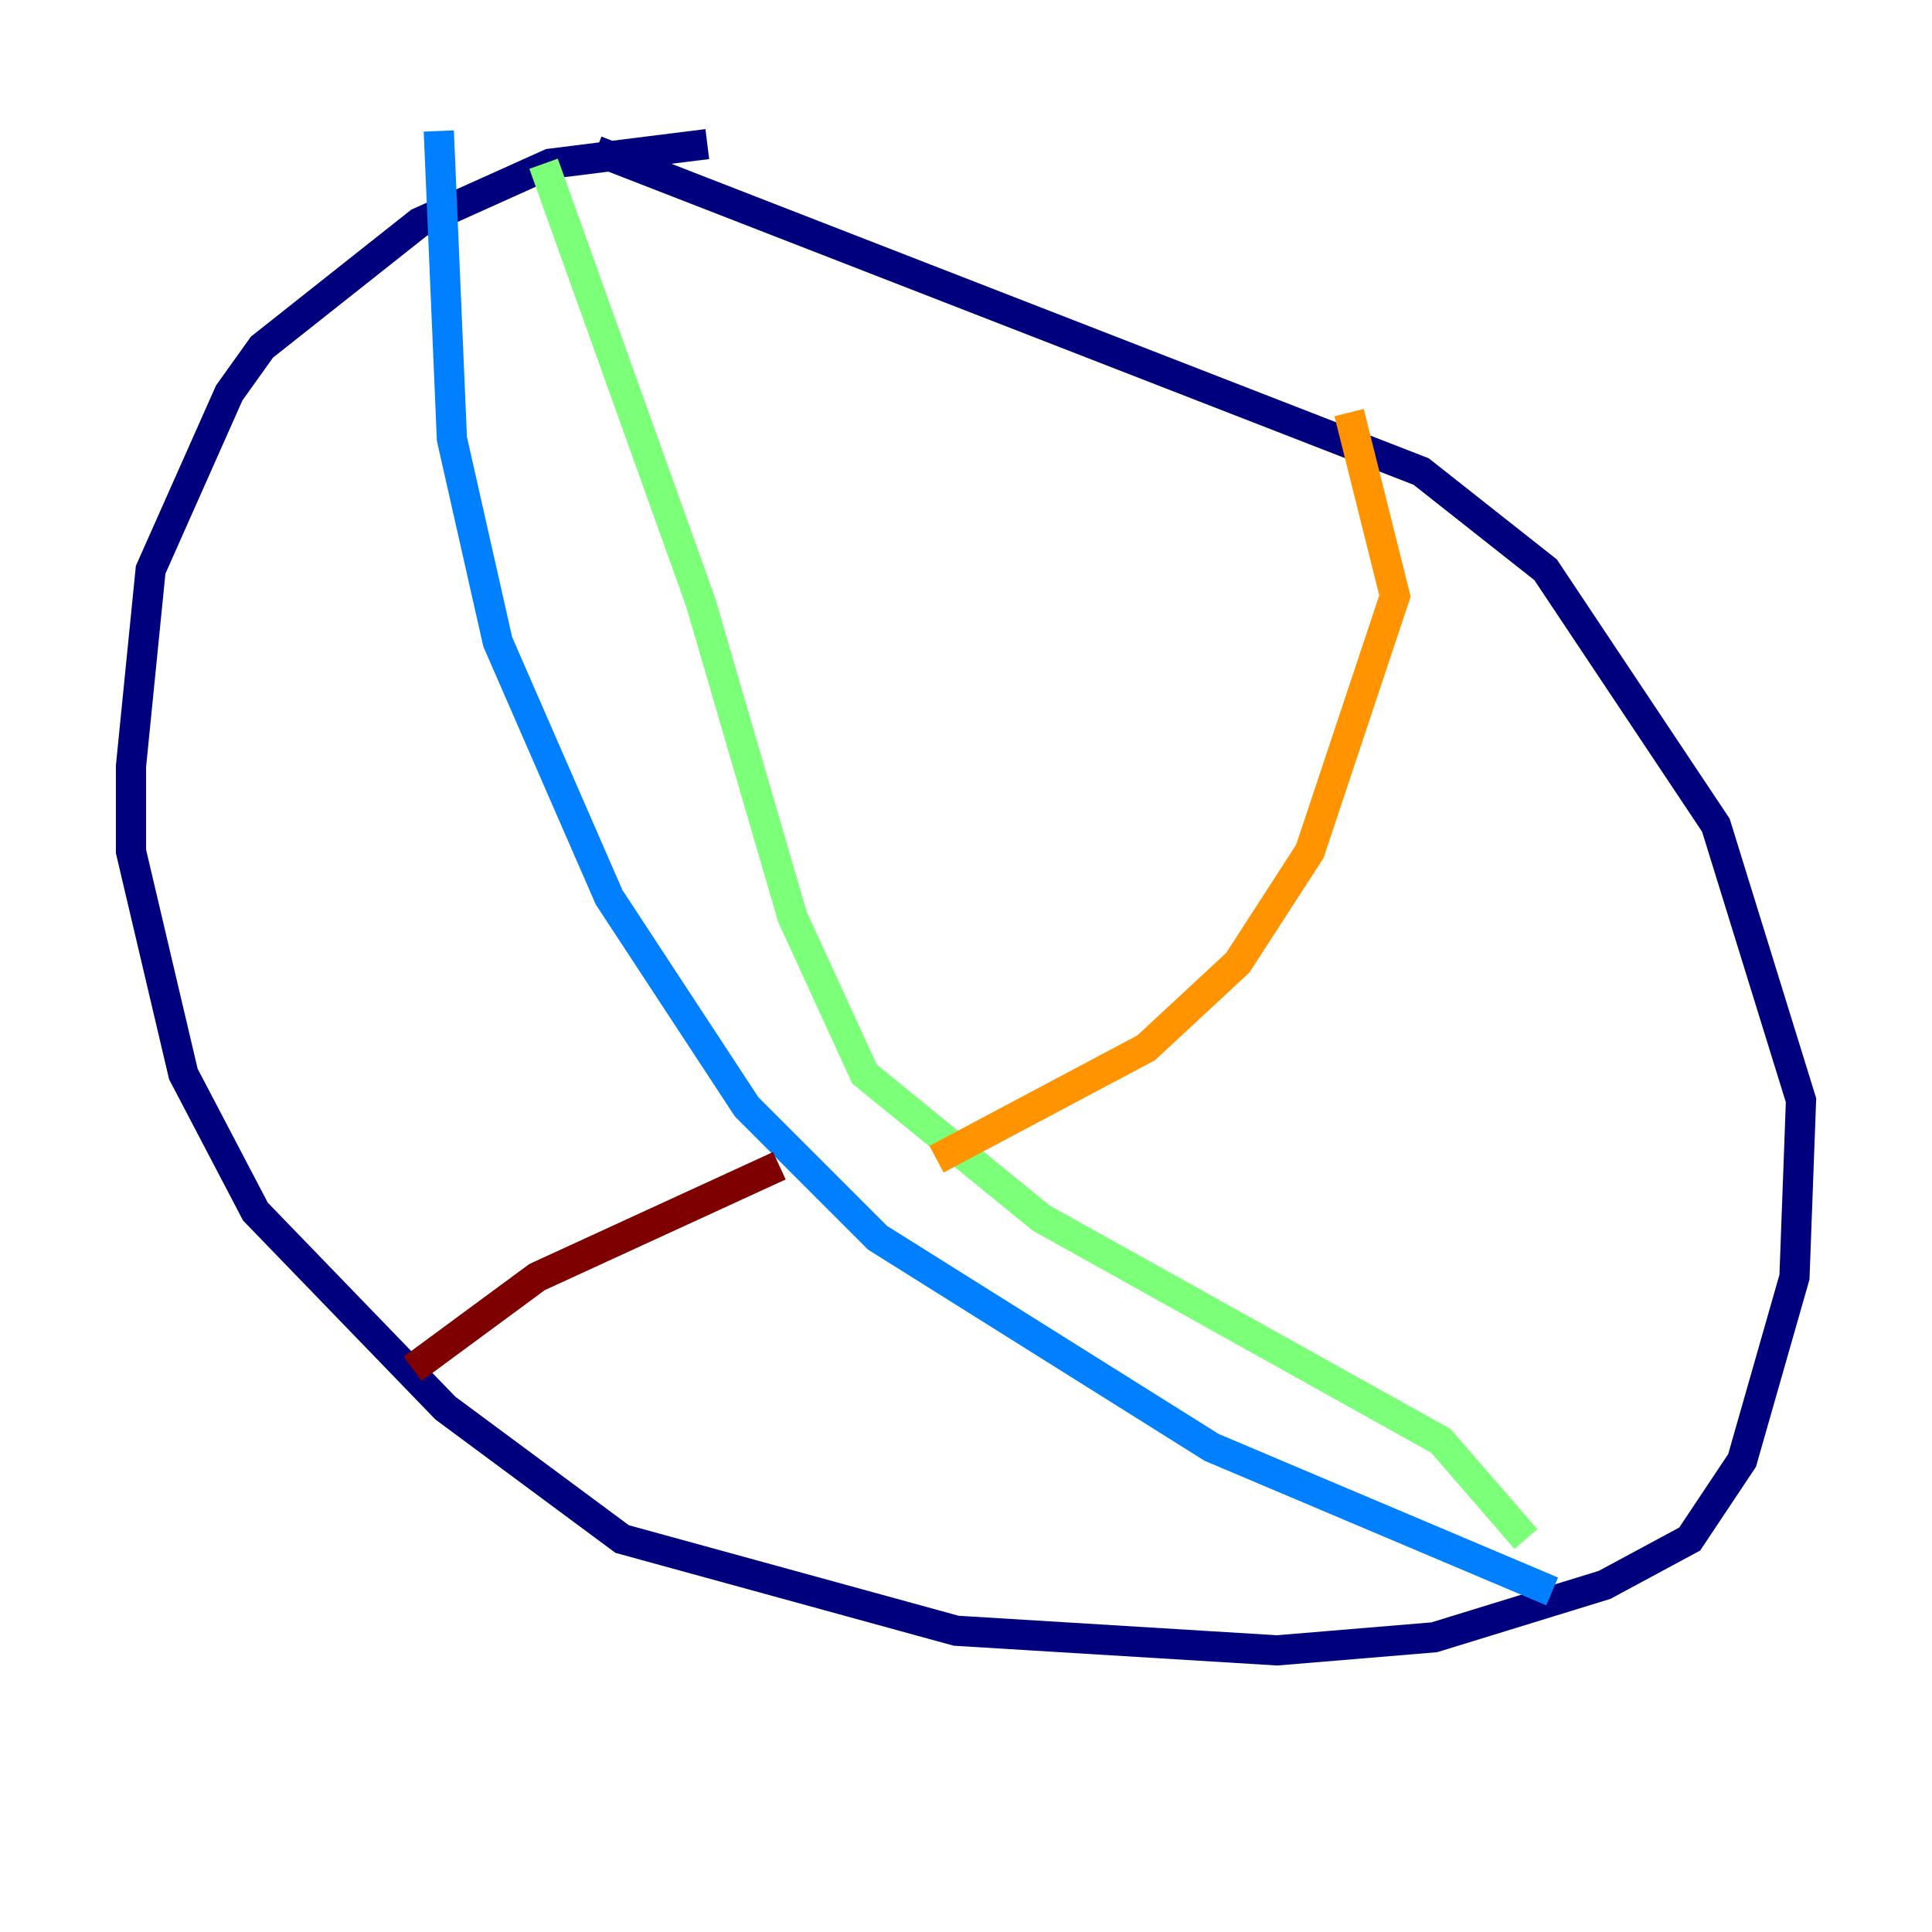 <?xml version="1.0" encoding="utf-8" ?>
<svg baseProfile="tiny" height="128" version="1.2" viewBox="0,0,128,128" width="128" xmlns="http://www.w3.org/2000/svg" xmlns:ev="http://www.w3.org/2001/xml-events" xmlns:xlink="http://www.w3.org/1999/xlink"><defs /><polyline fill="none" points="46.861,9.546 36.447,10.848 27.77,14.752 17.356,22.997 15.186,26.034 9.98,37.749 8.678,50.766 8.678,56.407 12.149,71.159 16.922,80.271 29.505,93.288 41.22,101.966 63.349,108.041 84.61,109.342 95.024,108.475 106.305,105.003 111.946,101.966 115.417,96.759 118.888,84.61 119.322,72.895 113.681,54.671 102.4,37.749 94.156,31.241 39.485,9.98" stroke="#00007f" stroke-width="2" /><polyline fill="none" points="29.071,8.678 29.939,29.071 32.976,42.522 40.352,59.444 49.464,73.329 58.142,82.007 80.271,95.891 102.834,105.437" stroke="#0080ff" stroke-width="2" /><polyline fill="none" points="36.014,10.848 46.427,39.919 52.502,60.746 57.275,71.159 68.99,80.705 95.458,95.458 101.098,101.966" stroke="#7cff79" stroke-width="2" /><polyline fill="none" points="89.383,27.336 92.42,39.485 86.78,56.407 82.007,63.783 75.932,69.424 62.047,76.8" stroke="#ff9400" stroke-width="2" /><polyline fill="none" points="51.634,77.234 35.58,84.61 27.336,90.685" stroke="#7f0000" stroke-width="2" /></svg>